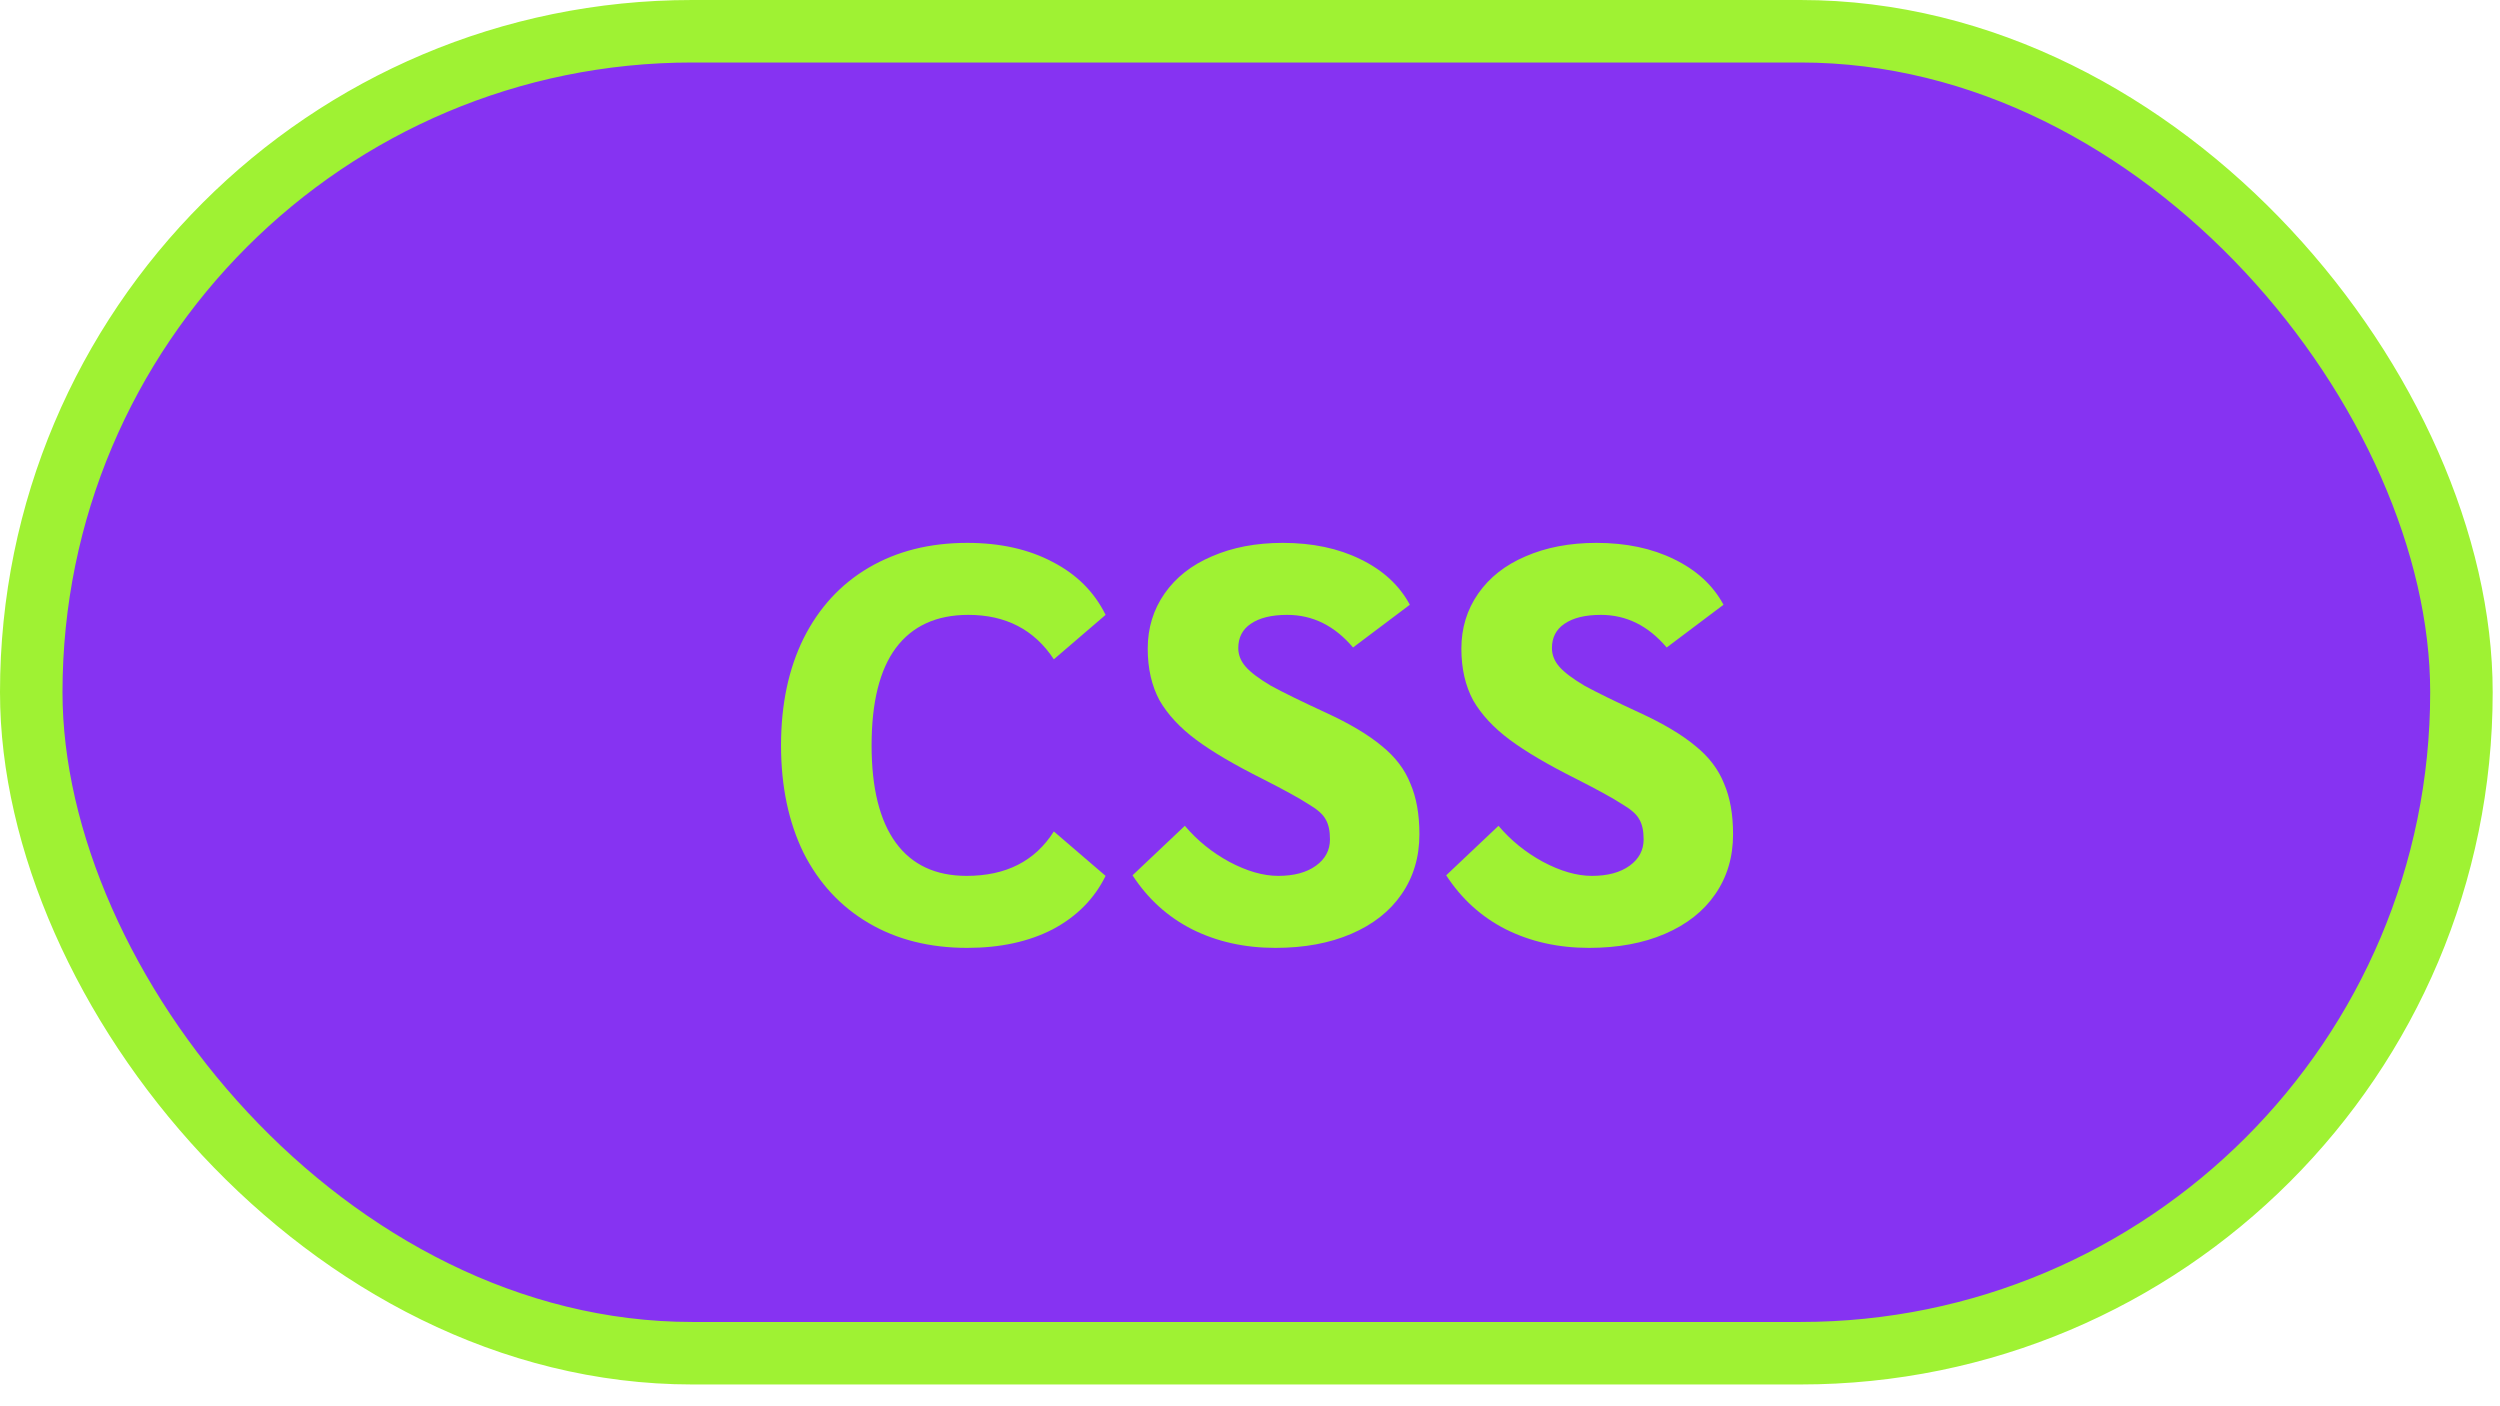 <svg width="80" height="45" viewBox="0 0 80 45" fill="none" xmlns="http://www.w3.org/2000/svg">
<rect x="1" y="1" width="77.766" height="42.303" rx="21.152" fill="#8633F2"/>
<rect x="1" y="1" width="77.766" height="42.303" rx="21.152" stroke="#9FF233" stroke-width="2"/>
<path d="M30.951 30.332C29.751 30.332 28.701 30.068 27.801 29.54C26.901 29.012 26.205 28.262 25.713 27.29C25.233 26.306 24.993 25.16 24.993 23.852C24.993 22.544 25.233 21.404 25.713 20.432C26.205 19.448 26.901 18.692 27.801 18.164C28.701 17.636 29.751 17.372 30.951 17.372C32.007 17.372 32.919 17.576 33.687 17.984C34.455 18.38 35.019 18.944 35.379 19.676L33.723 21.098C33.099 20.15 32.187 19.676 30.987 19.676C29.967 19.676 29.193 20.03 28.665 20.738C28.149 21.434 27.891 22.472 27.891 23.852C27.891 25.22 28.149 26.258 28.665 26.966C29.181 27.674 29.937 28.028 30.933 28.028C32.193 28.028 33.123 27.554 33.723 26.606L35.379 28.028C35.019 28.76 34.455 29.33 33.687 29.738C32.919 30.134 32.007 30.332 30.951 30.332ZM40.813 30.332C39.829 30.332 38.941 30.134 38.149 29.738C37.369 29.342 36.733 28.766 36.241 28.01L37.915 26.426C38.311 26.894 38.785 27.278 39.337 27.578C39.901 27.878 40.423 28.028 40.903 28.028C41.407 28.028 41.809 27.92 42.109 27.704C42.409 27.488 42.559 27.206 42.559 26.858C42.559 26.582 42.511 26.366 42.415 26.21C42.331 26.054 42.145 25.892 41.857 25.724C41.581 25.544 41.101 25.28 40.417 24.932C39.505 24.476 38.791 24.056 38.275 23.672C37.759 23.288 37.369 22.868 37.105 22.412C36.853 21.944 36.727 21.392 36.727 20.756C36.727 20.096 36.907 19.508 37.267 18.992C37.627 18.476 38.131 18.08 38.779 17.804C39.439 17.516 40.195 17.372 41.047 17.372C41.995 17.372 42.823 17.546 43.531 17.894C44.251 18.242 44.779 18.728 45.115 19.352L43.297 20.72C42.709 20.024 42.007 19.676 41.191 19.676C40.687 19.676 40.297 19.772 40.021 19.964C39.757 20.144 39.625 20.402 39.625 20.738C39.625 20.954 39.703 21.152 39.859 21.332C40.015 21.512 40.285 21.716 40.669 21.944C41.065 22.16 41.653 22.448 42.433 22.808C43.189 23.156 43.783 23.51 44.215 23.87C44.647 24.218 44.953 24.62 45.133 25.076C45.325 25.52 45.421 26.06 45.421 26.696C45.421 27.428 45.229 28.07 44.845 28.622C44.473 29.162 43.939 29.582 43.243 29.882C42.547 30.182 41.737 30.332 40.813 30.332ZM50.85 30.332C49.866 30.332 48.978 30.134 48.186 29.738C47.406 29.342 46.77 28.766 46.278 28.01L47.952 26.426C48.348 26.894 48.822 27.278 49.374 27.578C49.938 27.878 50.46 28.028 50.94 28.028C51.444 28.028 51.846 27.92 52.146 27.704C52.446 27.488 52.596 27.206 52.596 26.858C52.596 26.582 52.548 26.366 52.452 26.21C52.368 26.054 52.182 25.892 51.894 25.724C51.618 25.544 51.138 25.28 50.454 24.932C49.542 24.476 48.828 24.056 48.312 23.672C47.796 23.288 47.406 22.868 47.142 22.412C46.89 21.944 46.764 21.392 46.764 20.756C46.764 20.096 46.944 19.508 47.304 18.992C47.664 18.476 48.168 18.08 48.816 17.804C49.476 17.516 50.232 17.372 51.084 17.372C52.032 17.372 52.86 17.546 53.568 17.894C54.288 18.242 54.816 18.728 55.152 19.352L53.334 20.72C52.746 20.024 52.044 19.676 51.228 19.676C50.724 19.676 50.334 19.772 50.058 19.964C49.794 20.144 49.662 20.402 49.662 20.738C49.662 20.954 49.74 21.152 49.896 21.332C50.052 21.512 50.322 21.716 50.706 21.944C51.102 22.16 51.69 22.448 52.47 22.808C53.226 23.156 53.82 23.51 54.252 23.87C54.684 24.218 54.99 24.62 55.17 25.076C55.362 25.52 55.458 26.06 55.458 26.696C55.458 27.428 55.266 28.07 54.882 28.622C54.51 29.162 53.976 29.582 53.28 29.882C52.584 30.182 51.774 30.332 50.85 30.332Z" fill="#9FF233"/>
</svg>
